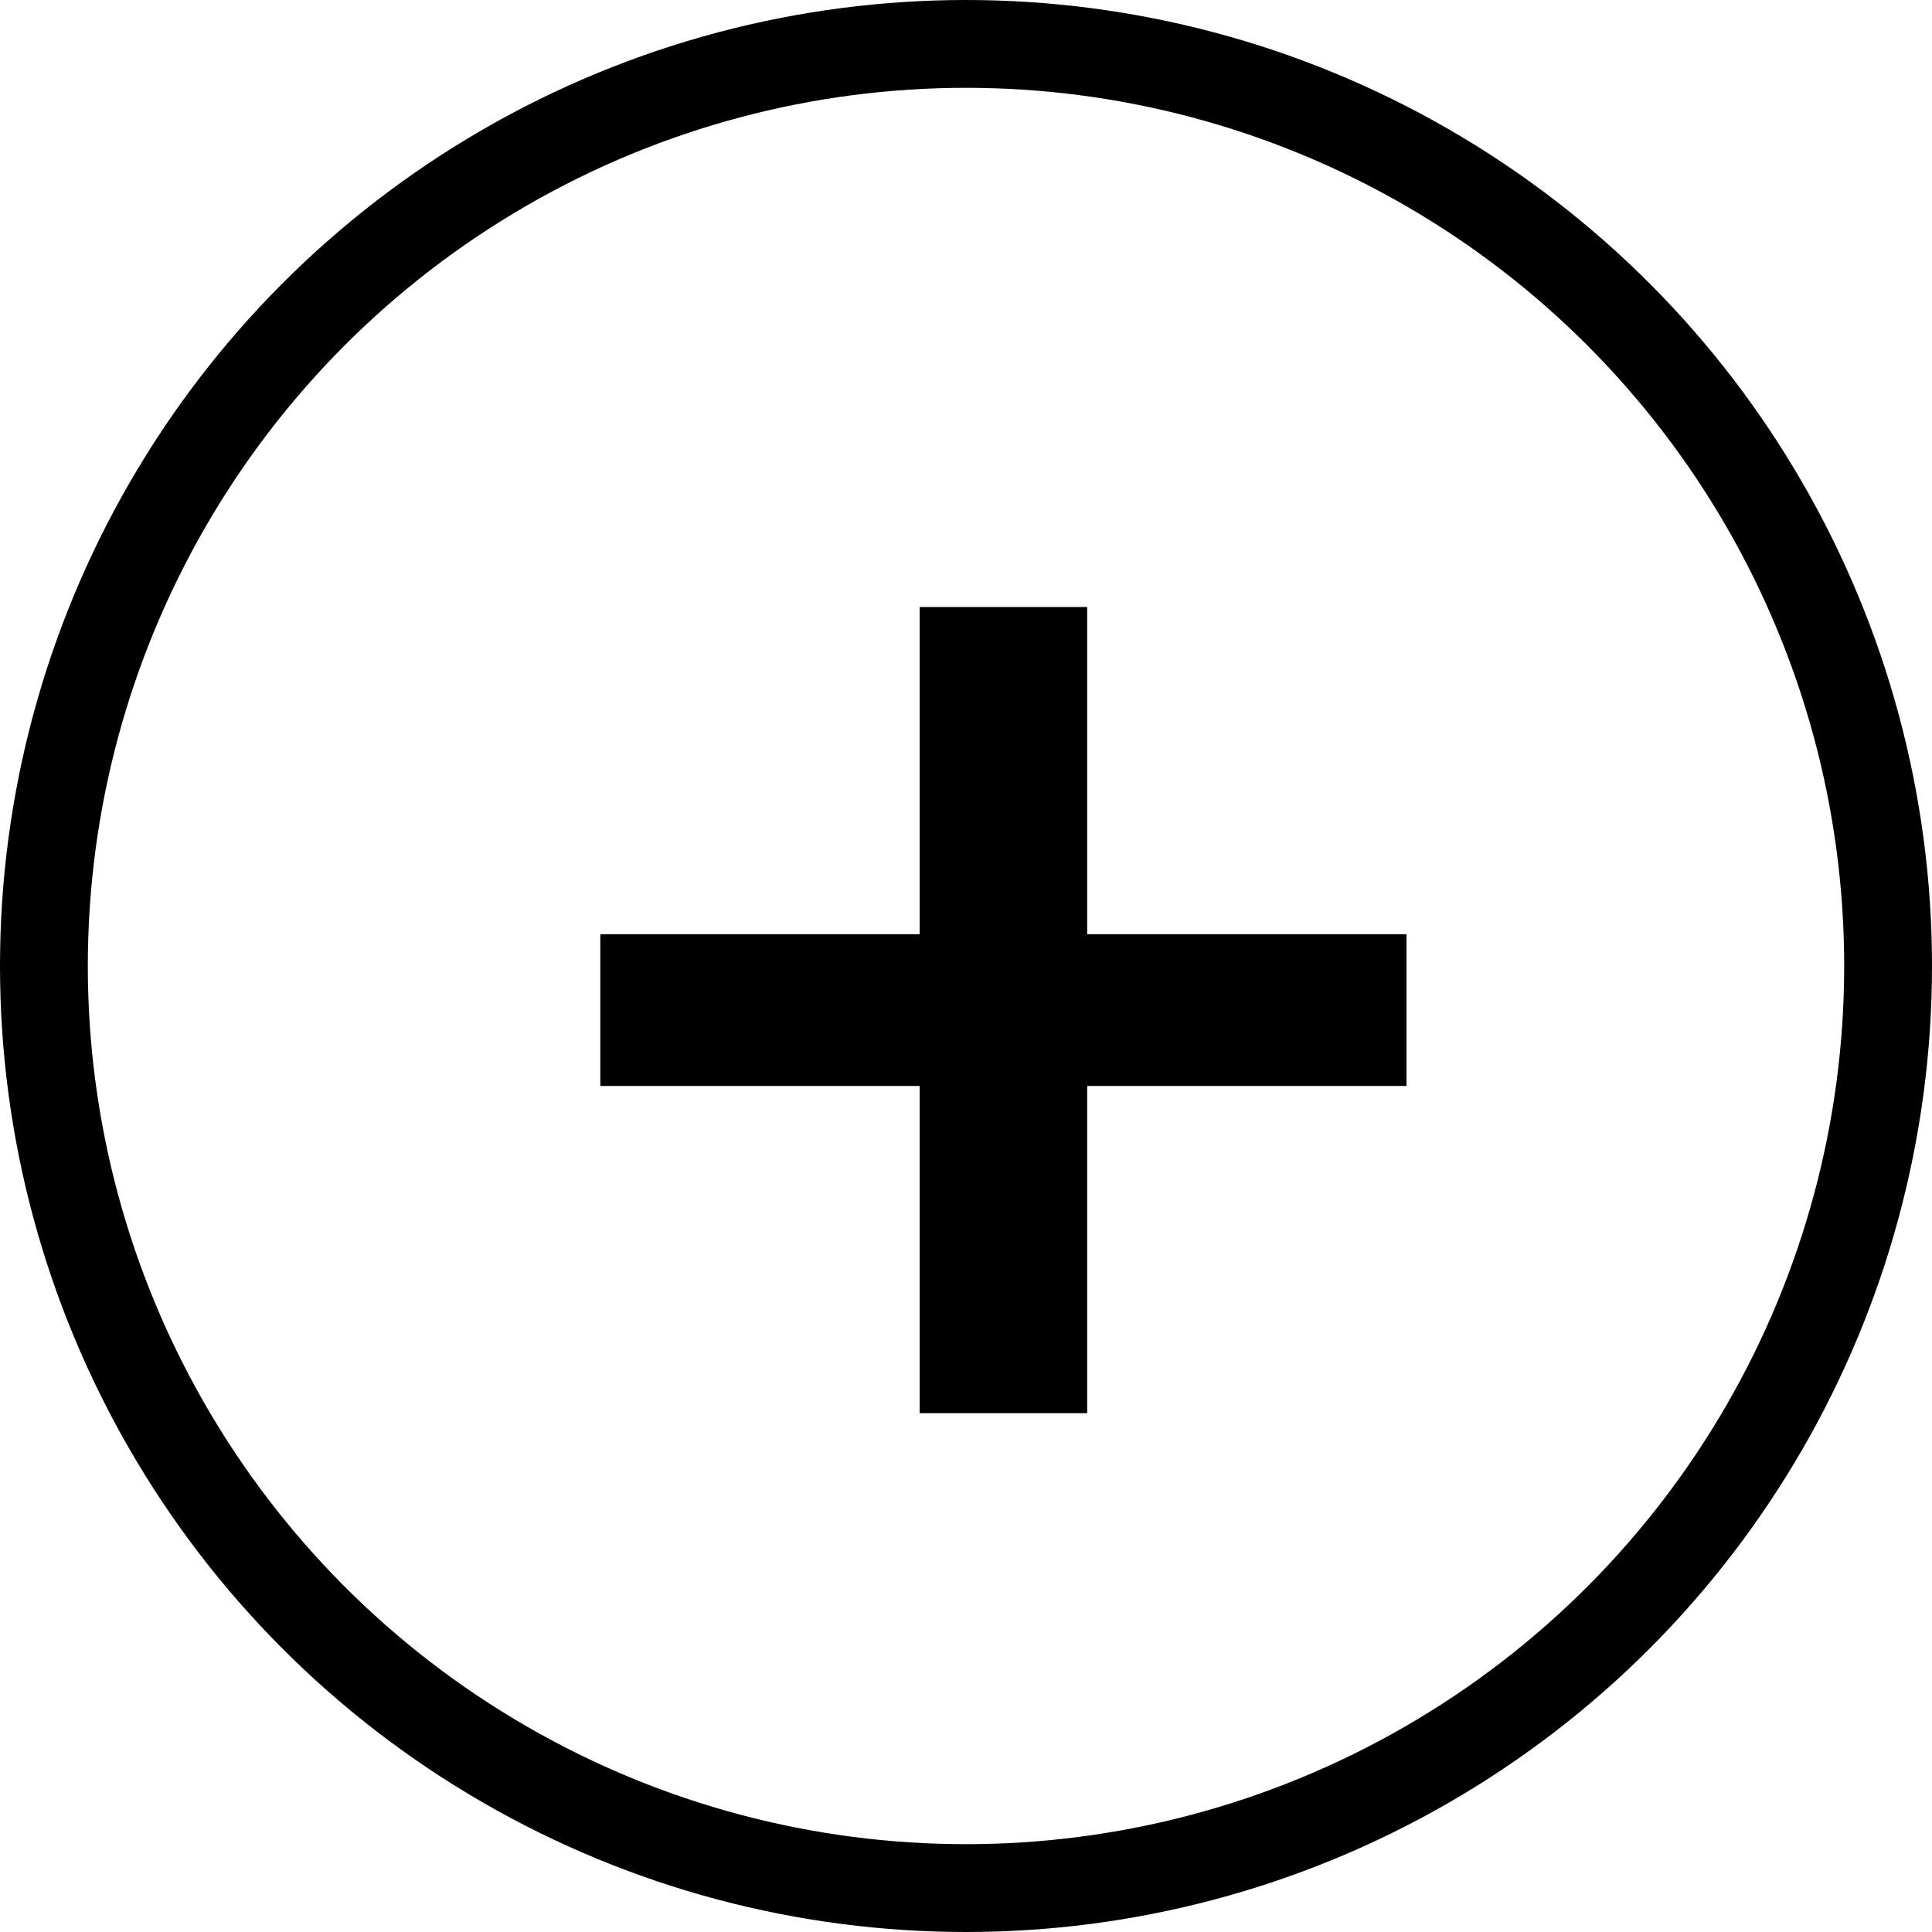 <svg width="22" height="22" viewBox="0 0 22 22" fill="none" xmlns="http://www.w3.org/2000/svg">
<circle cx="11" cy="11" r="10.5" stroke="black"/>
<path d="M16.016 12.366H12.38V16.092H10.472V12.366H6.836V10.638H10.472V6.912H12.38V10.638H16.016V12.366Z" fill="black"/>
</svg>
